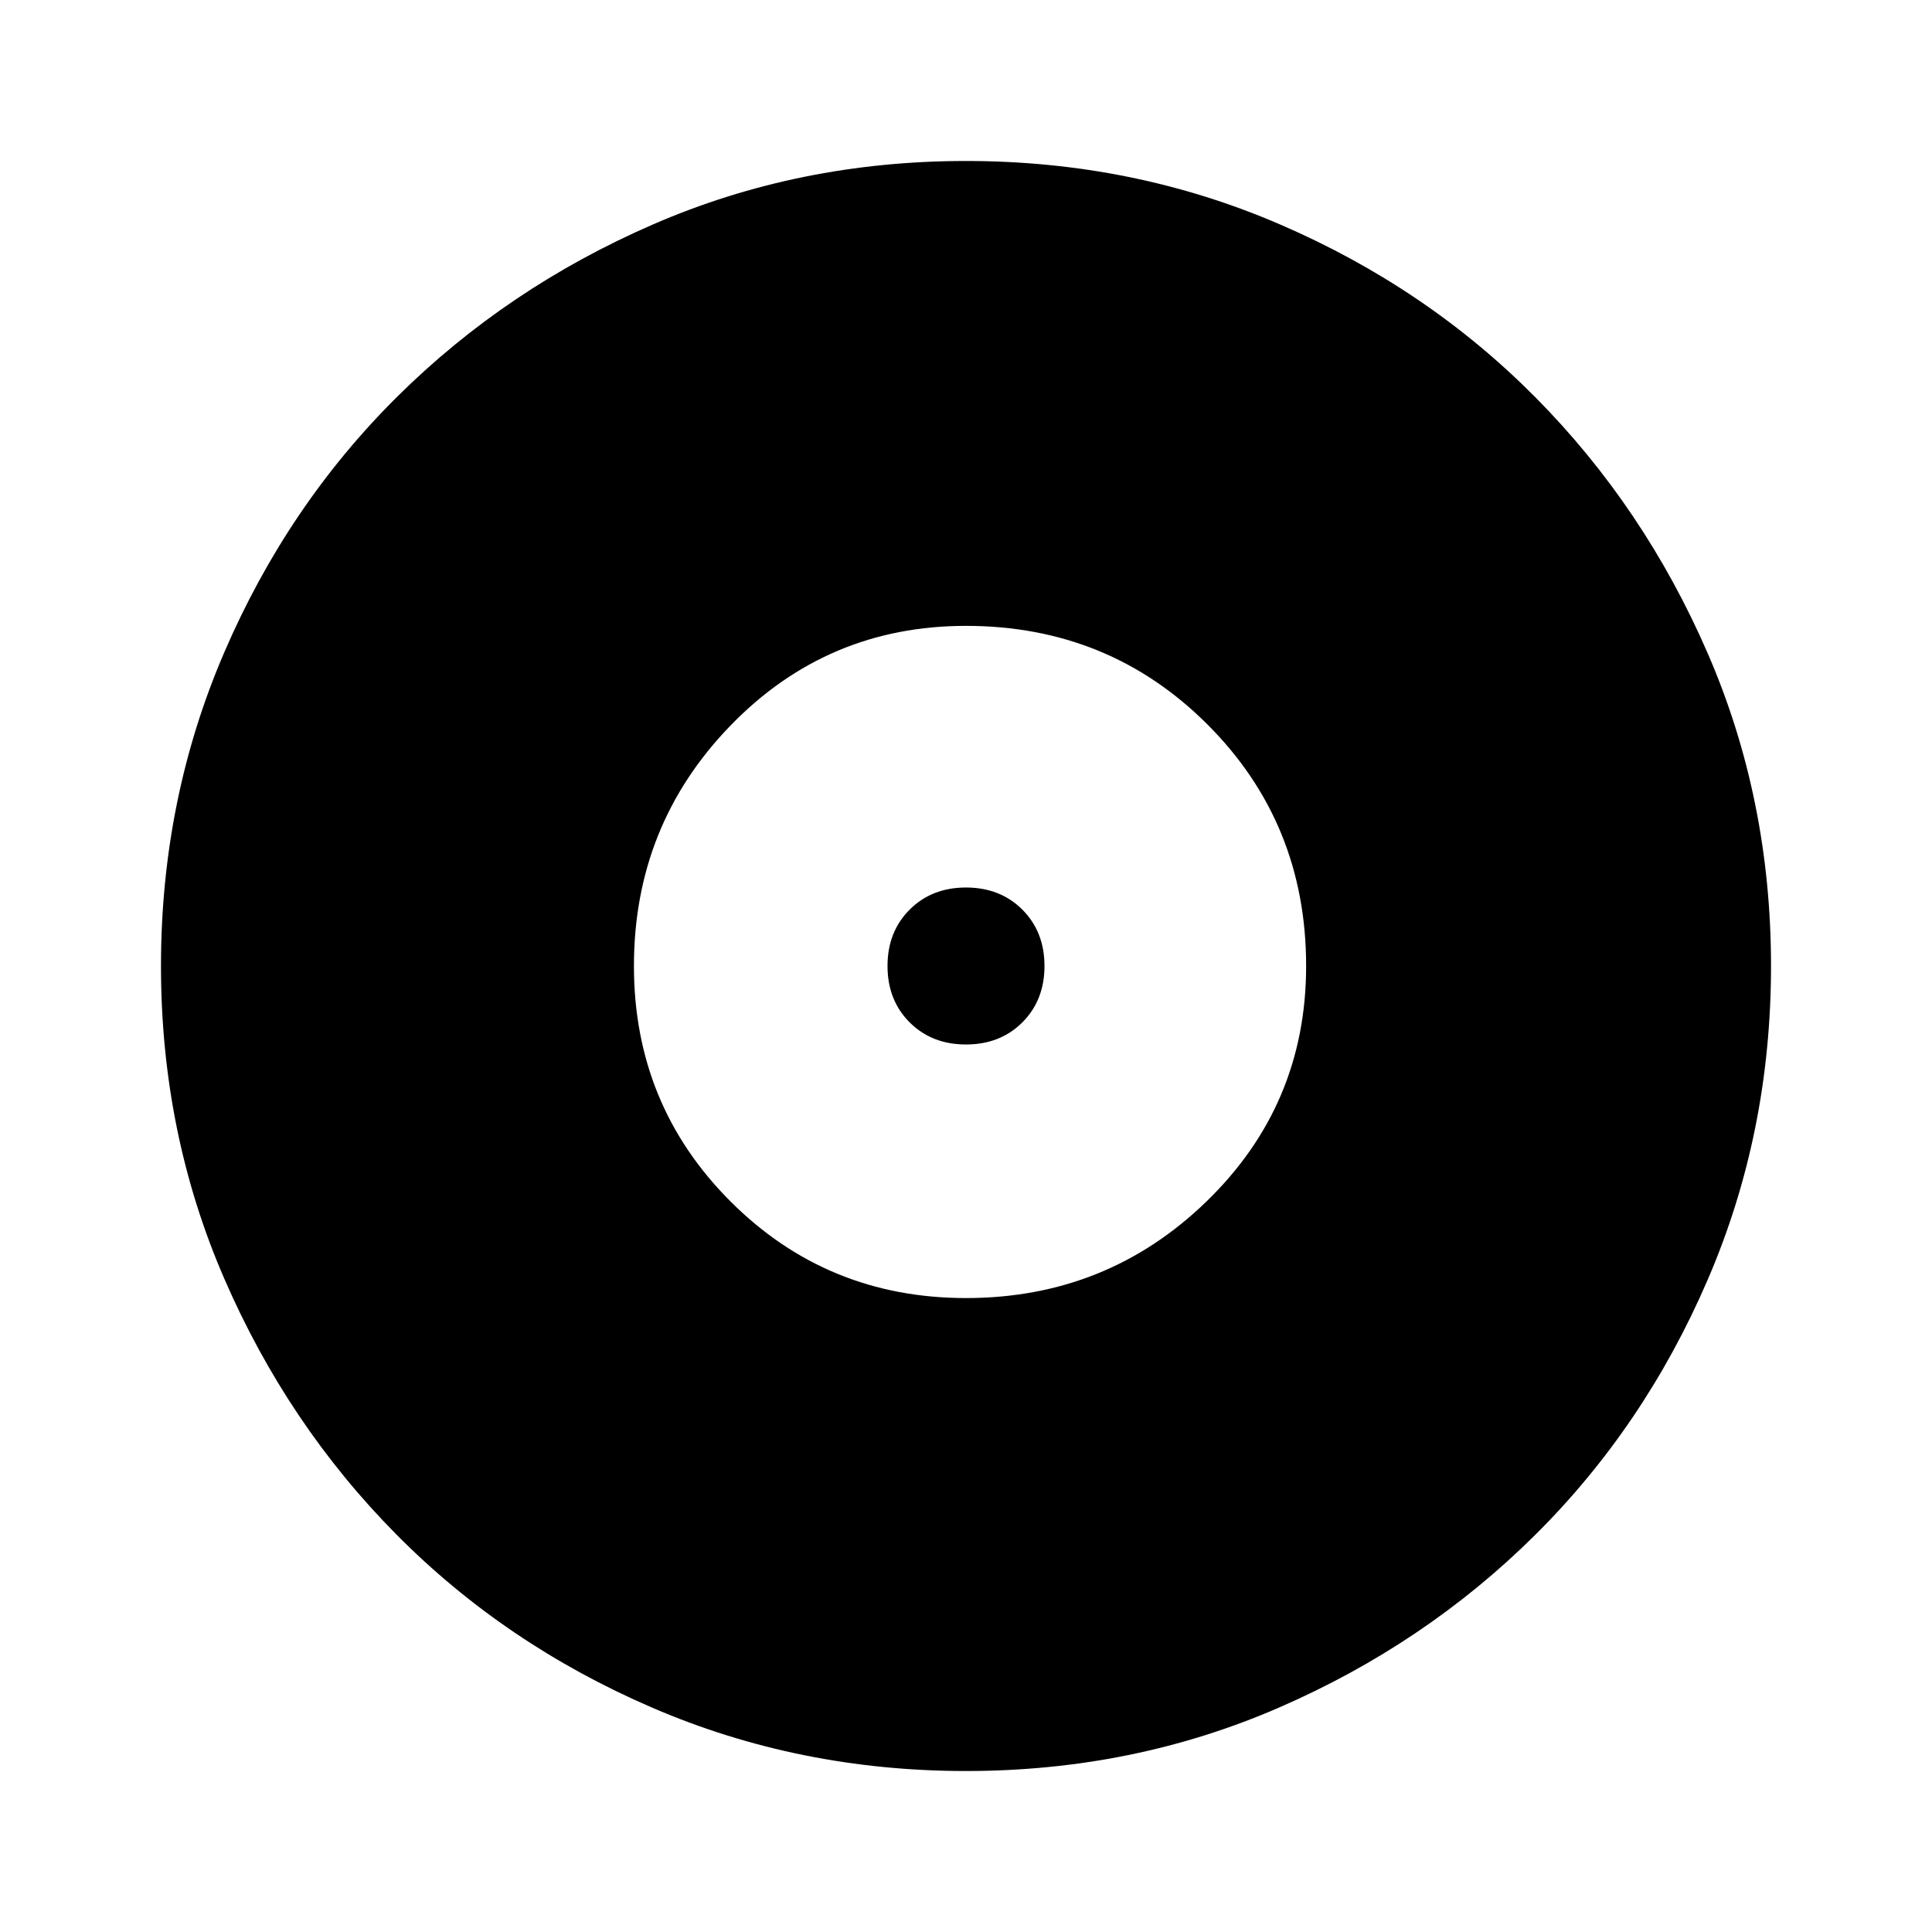 <svg xmlns="http://www.w3.org/2000/svg" height="40" width="40"><path d="M20 36.667Q16.542 36.667 13.5 35.354Q10.458 34.042 8.208 31.771Q5.958 29.5 4.646 26.479Q3.333 23.458 3.333 20Q3.333 16.542 4.646 13.5Q5.958 10.458 8.229 8.208Q10.5 5.958 13.521 4.646Q16.542 3.333 20 3.333Q23.458 3.333 26.5 4.646Q29.542 5.958 31.792 8.229Q34.042 10.5 35.354 13.521Q36.667 16.542 36.667 20Q36.667 23.458 35.354 26.5Q34.042 29.542 31.771 31.792Q29.5 34.042 26.479 35.354Q23.458 36.667 20 36.667ZM20 26.875Q22.917 26.875 24.979 24.875Q27.042 22.875 27.042 20Q27.042 17.042 25 15Q22.958 12.958 20 12.958Q17.125 12.958 15.125 15.021Q13.125 17.083 13.125 20Q13.125 22.875 15.125 24.875Q17.125 26.875 20 26.875ZM20 21.625Q19.292 21.625 18.833 21.167Q18.375 20.708 18.375 20Q18.375 19.292 18.833 18.833Q19.292 18.375 20 18.375Q20.708 18.375 21.167 18.833Q21.625 19.292 21.625 20Q21.625 20.708 21.167 21.167Q20.708 21.625 20 21.625Z"/></svg>